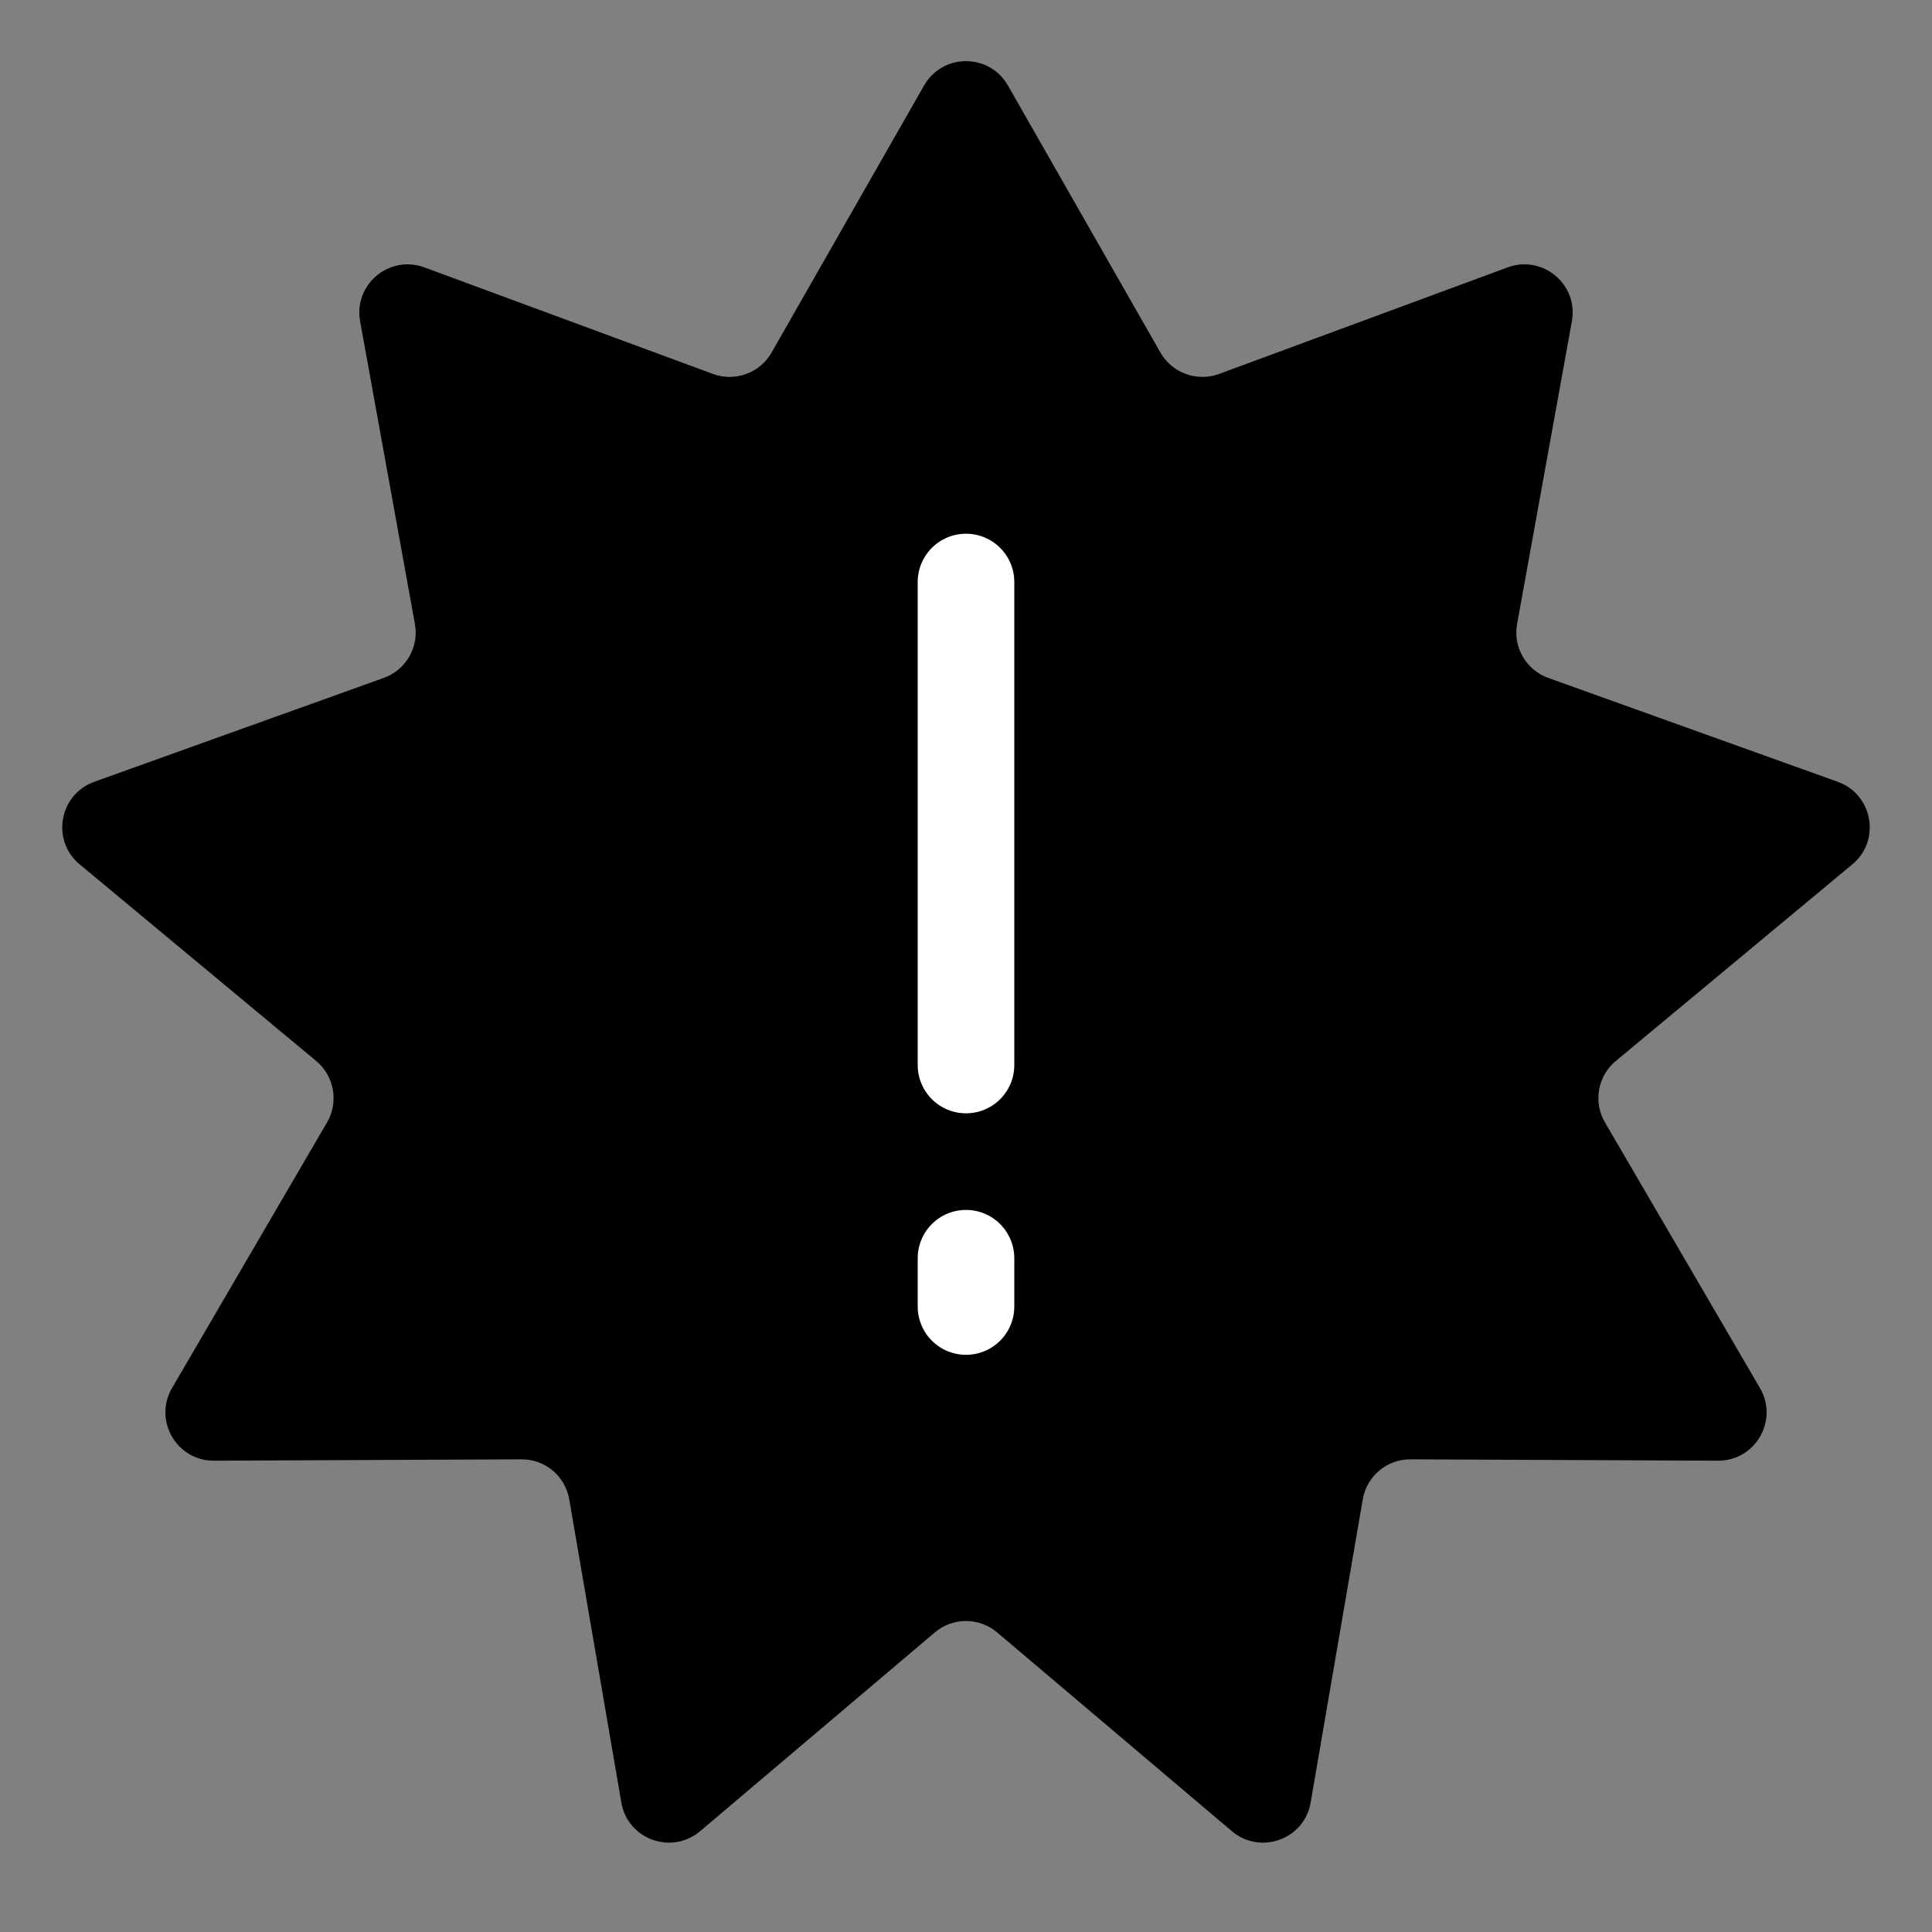 <svg width="20" height="20" viewBox="0 0 20 20" fill="none" xmlns="http://www.w3.org/2000/svg">
<rect x="0" y="0" width="20" height="20" fill="#808080" stroke="none"/>
<path d="M9.566 0.885C9.758 0.549 10.242 0.549 10.434 0.885L12.013 3.65C12.134 3.862 12.391 3.955 12.62 3.871L15.607 2.768C15.97 2.634 16.341 2.945 16.272 3.326L15.705 6.459C15.661 6.699 15.798 6.936 16.028 7.018L19.024 8.093C19.388 8.224 19.473 8.701 19.175 8.948L16.727 10.983C16.539 11.139 16.491 11.409 16.615 11.62L18.219 14.369C18.414 14.703 18.172 15.123 17.785 15.121L14.602 15.107C14.357 15.105 14.148 15.281 14.107 15.522L13.568 18.659C13.503 19.041 13.047 19.206 12.752 18.956L10.323 16.899C10.137 16.741 9.863 16.741 9.677 16.899L7.248 18.956C6.952 19.206 6.497 19.041 6.432 18.659L5.893 15.522C5.852 15.281 5.643 15.105 5.398 15.107L2.215 15.121C1.828 15.123 1.586 14.703 1.781 14.369L3.385 11.62C3.508 11.409 3.461 11.139 3.273 10.983L0.825 8.948C0.527 8.701 0.612 8.224 0.976 8.093L3.972 7.018C4.202 6.936 4.339 6.699 4.295 6.459L3.728 3.326C3.659 2.945 4.03 2.634 4.393 2.768L7.38 3.871C7.609 3.955 7.866 3.862 7.987 3.65L9.566 0.885Z" fill="currentColor"/>
<path d="M10 11.025V6.025" stroke="white" stroke-linecap="round"/>
<path d="M10 13.525V13.025" stroke="white" stroke-linecap="round"/>
</svg>
